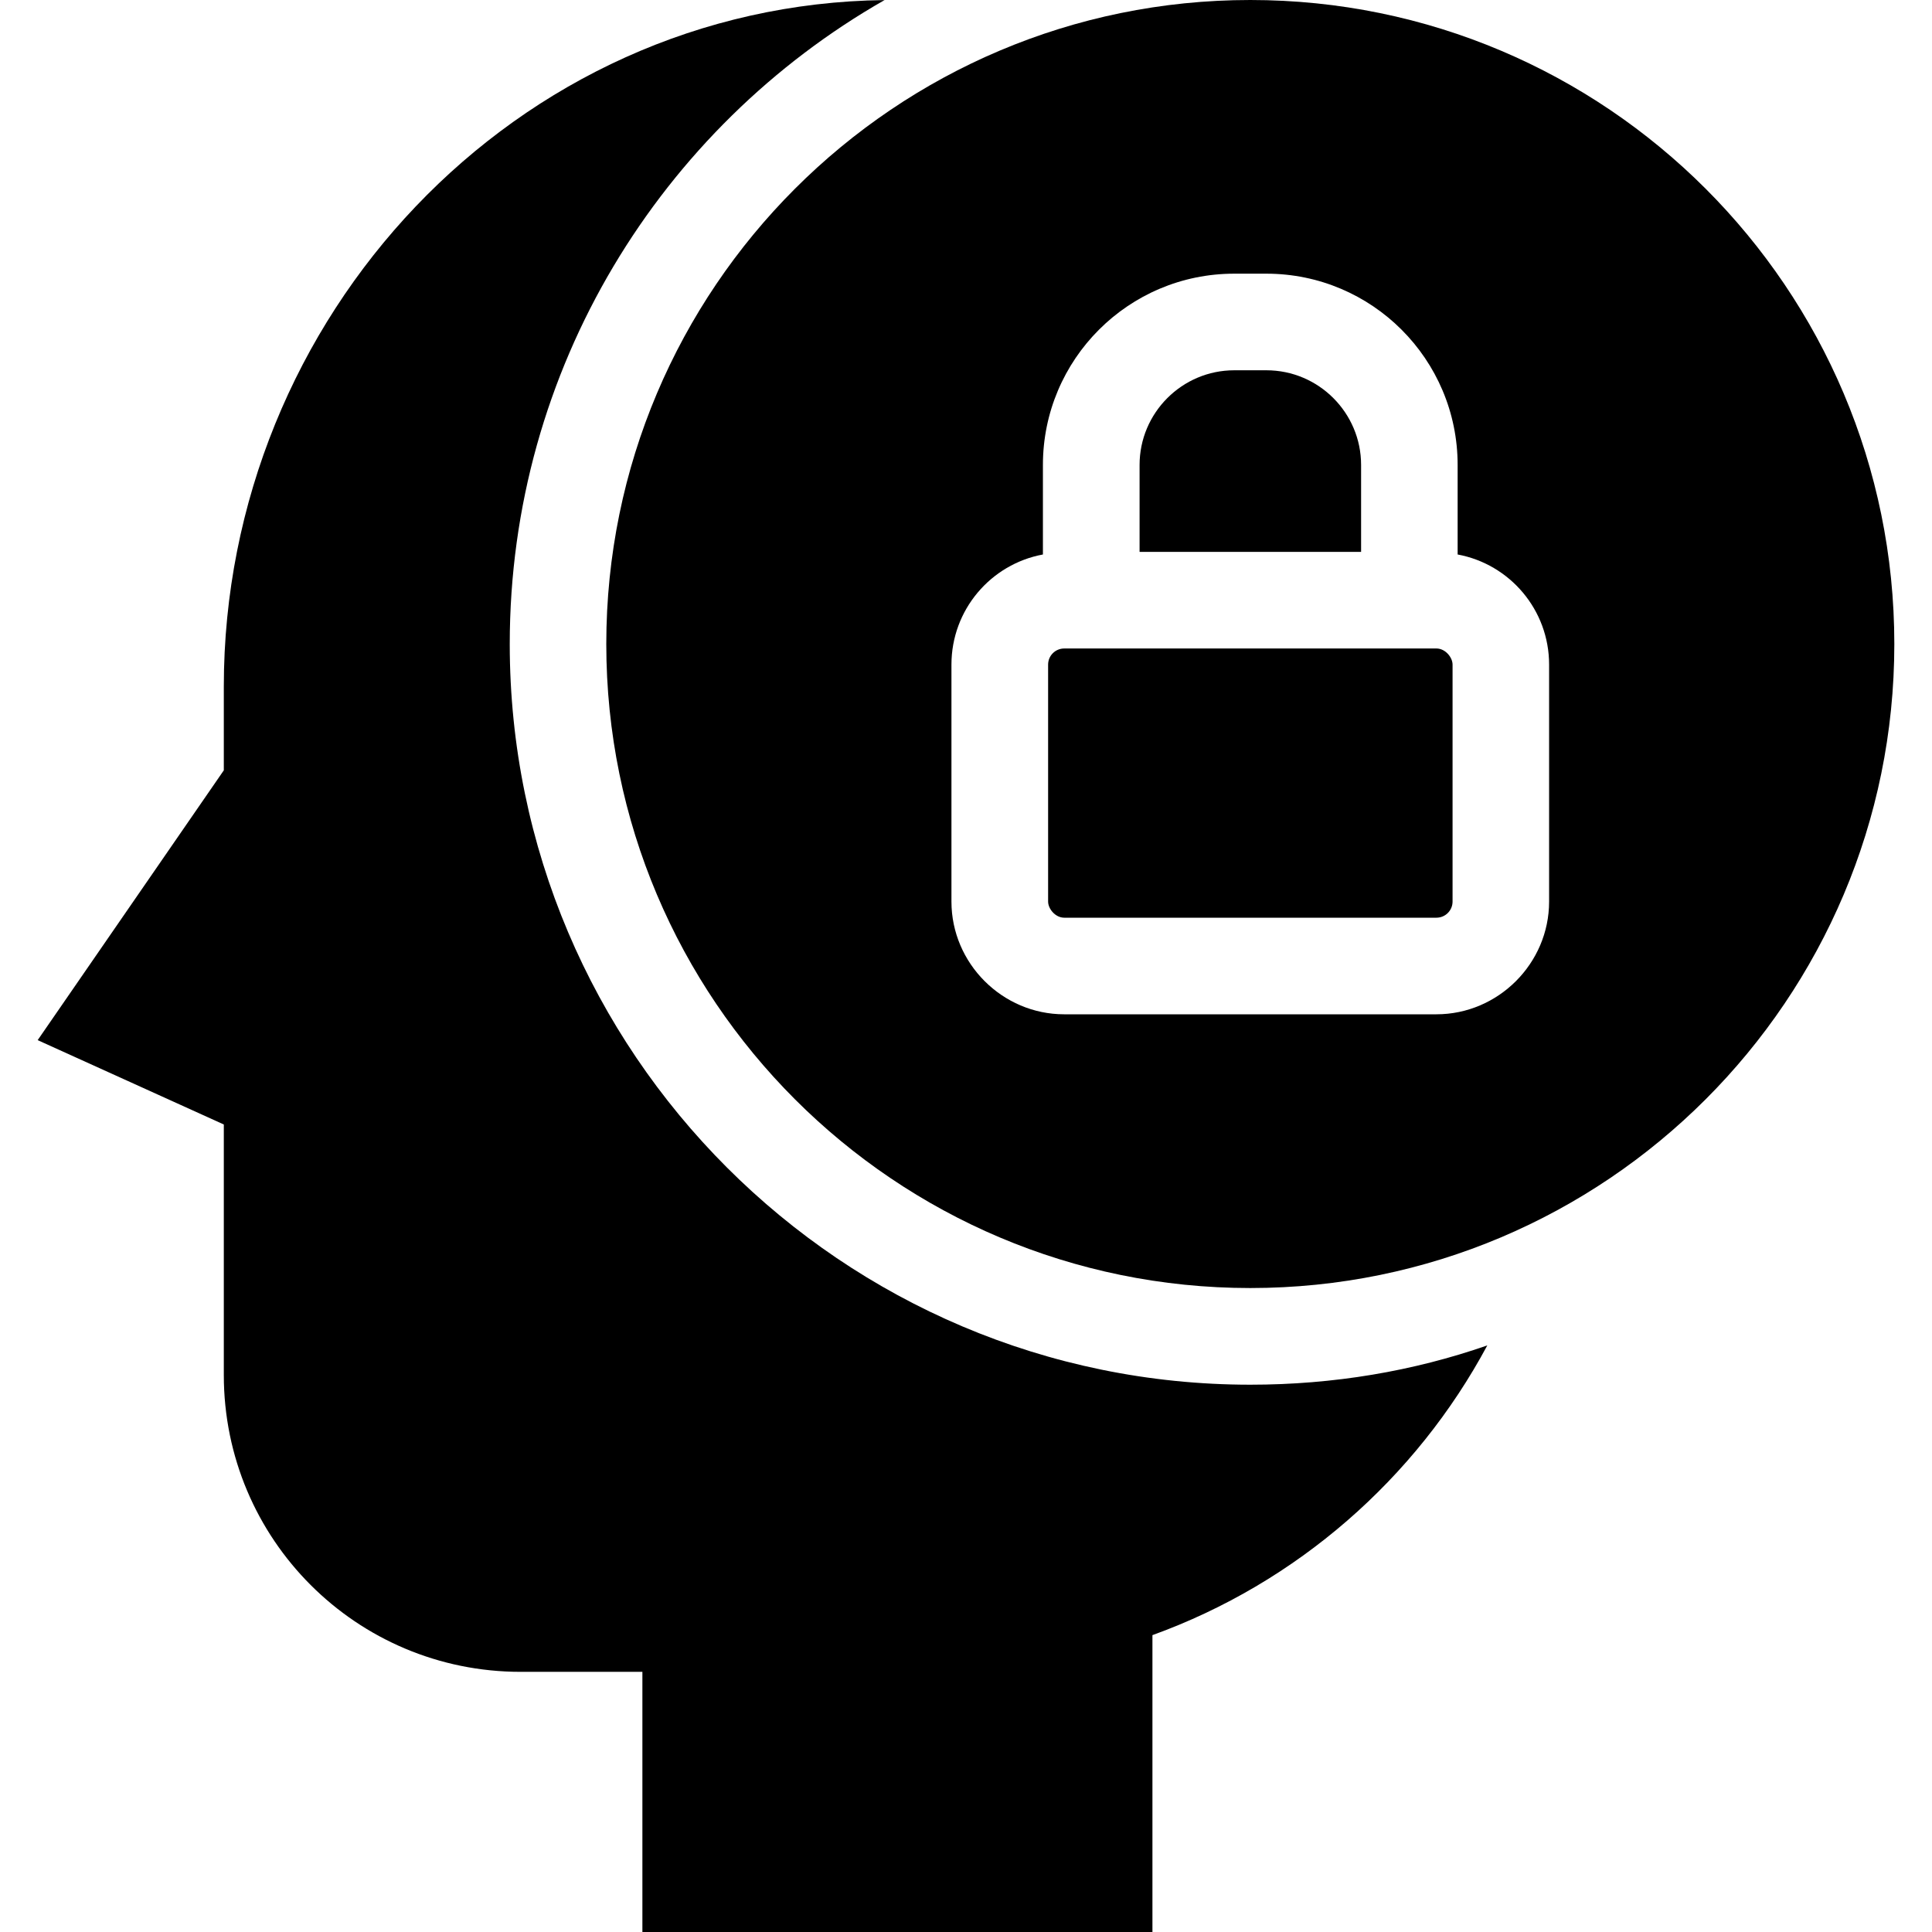 <svg id="solid" viewBox="0 0 32 32" xmlns="http://www.w3.org/2000/svg"><path d="m24.635 22.283c-1.184 2.208-3.157 3.936-5.547 4.8v4.917h-8.448v-4.309h-2.016c-2.72 0-4.917-2.197-4.917-4.917v-4.149l-3.083-1.397 3.083-4.469v-1.387c0-6.123 4.832-11.296 10.944-11.371-3.701 2.112-6.208 6.101-6.208 10.667 0 6.763 5.504 12.267 12.267 12.267 1.376 0 2.699-.224 3.925-.651z"/><path d="m22.544 7.701v1.44h-3.669v-1.44c0-.864.704-1.568 1.568-1.568h.533c.864 0 1.568.704 1.568 1.568z"/><rect height="4.459" rx=".267" width="6.699" x="17.36" y="10.741"/><path d="m20.709 0c-5.888 0-10.667 4.779-10.667 10.667s4.779 10.667 10.667 10.667 10.667-4.779 10.667-10.667-4.779-10.667-10.667-10.667zm4.949 14.933c0 1.024-.843 1.867-1.867 1.867h-6.165c-1.024 0-1.867-.843-1.867-1.867v-3.925c0-.907.651-1.664 1.515-1.824v-1.483c0-1.749 1.419-3.168 3.168-3.168h.533c1.749 0 3.168 1.419 3.168 3.168v1.483c.864.16 1.515.917 1.515 1.824v3.925z"/></svg>